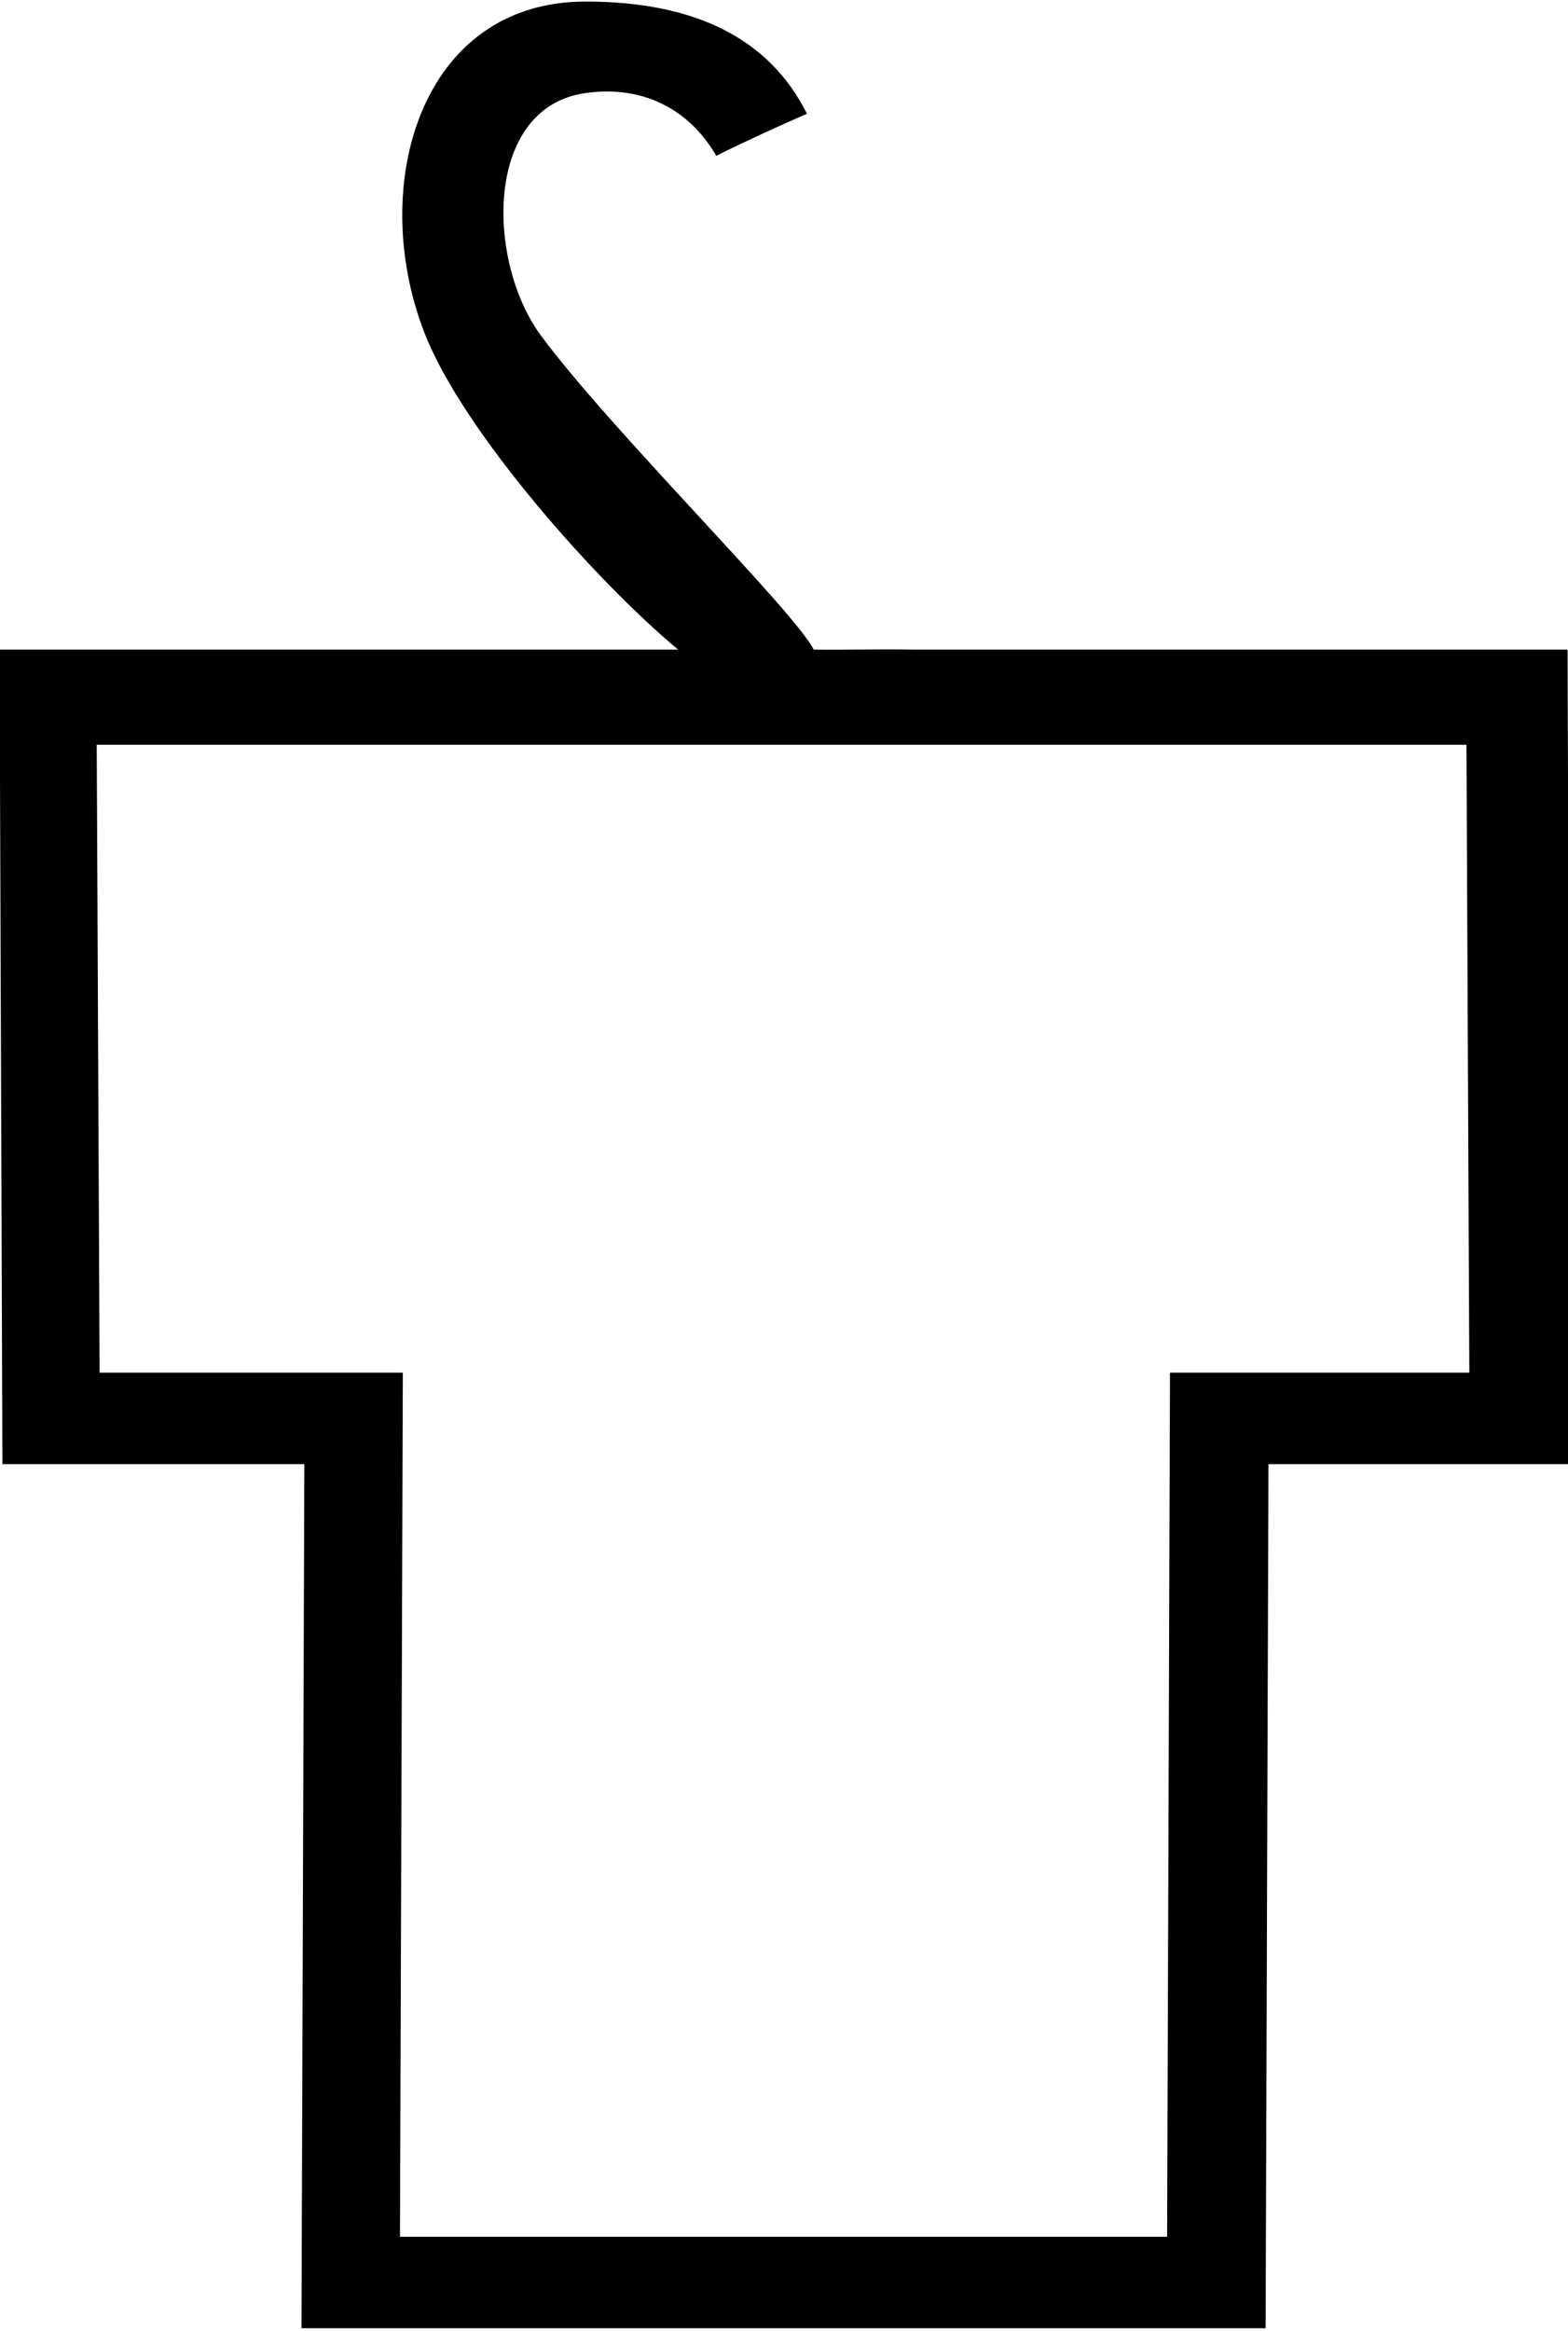 <?xml version="1.0" encoding="UTF-8" standalone="no"?>
<svg
   width="1210"
   height="1798"
   version="1.1"
   id="svg730"
   xmlns="http://www.w3.org/2000/svg"
   xmlns:svg="http://www.w3.org/2000/svg">
  <defs
     id="defs734" />
  <path
     id="path728"
     style="fill:#000000;stroke:none;stroke-width:97.007"
     d="m 451.841,1.198 c -127.333,0 -168.394,141.904 -124.349,255.403 29.733,76.616 133.826,193.042 195.825,244.485 H -0.354 L 1.855,1129.397 H 234.855 l -2.209,666.549 h 744 l 2.209,-666.549 h 233 l -2.209,-628.311 H 703.646 c -26.336,-0.524 -50.89,0.383 -75.703,0 C 613.334,471.731 471.102,331.526 417.409,258.81 375.248,201.713 373.174,82.818 451.841,71.774 500.095,65 534.167,87.941 552.712,120.196 575.906,108.642 600.935,97.256 622.696,87.745 593.934,30.17 537.102,1.198 451.841,1.198 Z M 74.646,574.486 H 1131.647 l 2.209,484.334 H 902.855 l -2.209,666.549 h -592 l 2.209,-666.549 H 76.855 Z" />
</svg>
